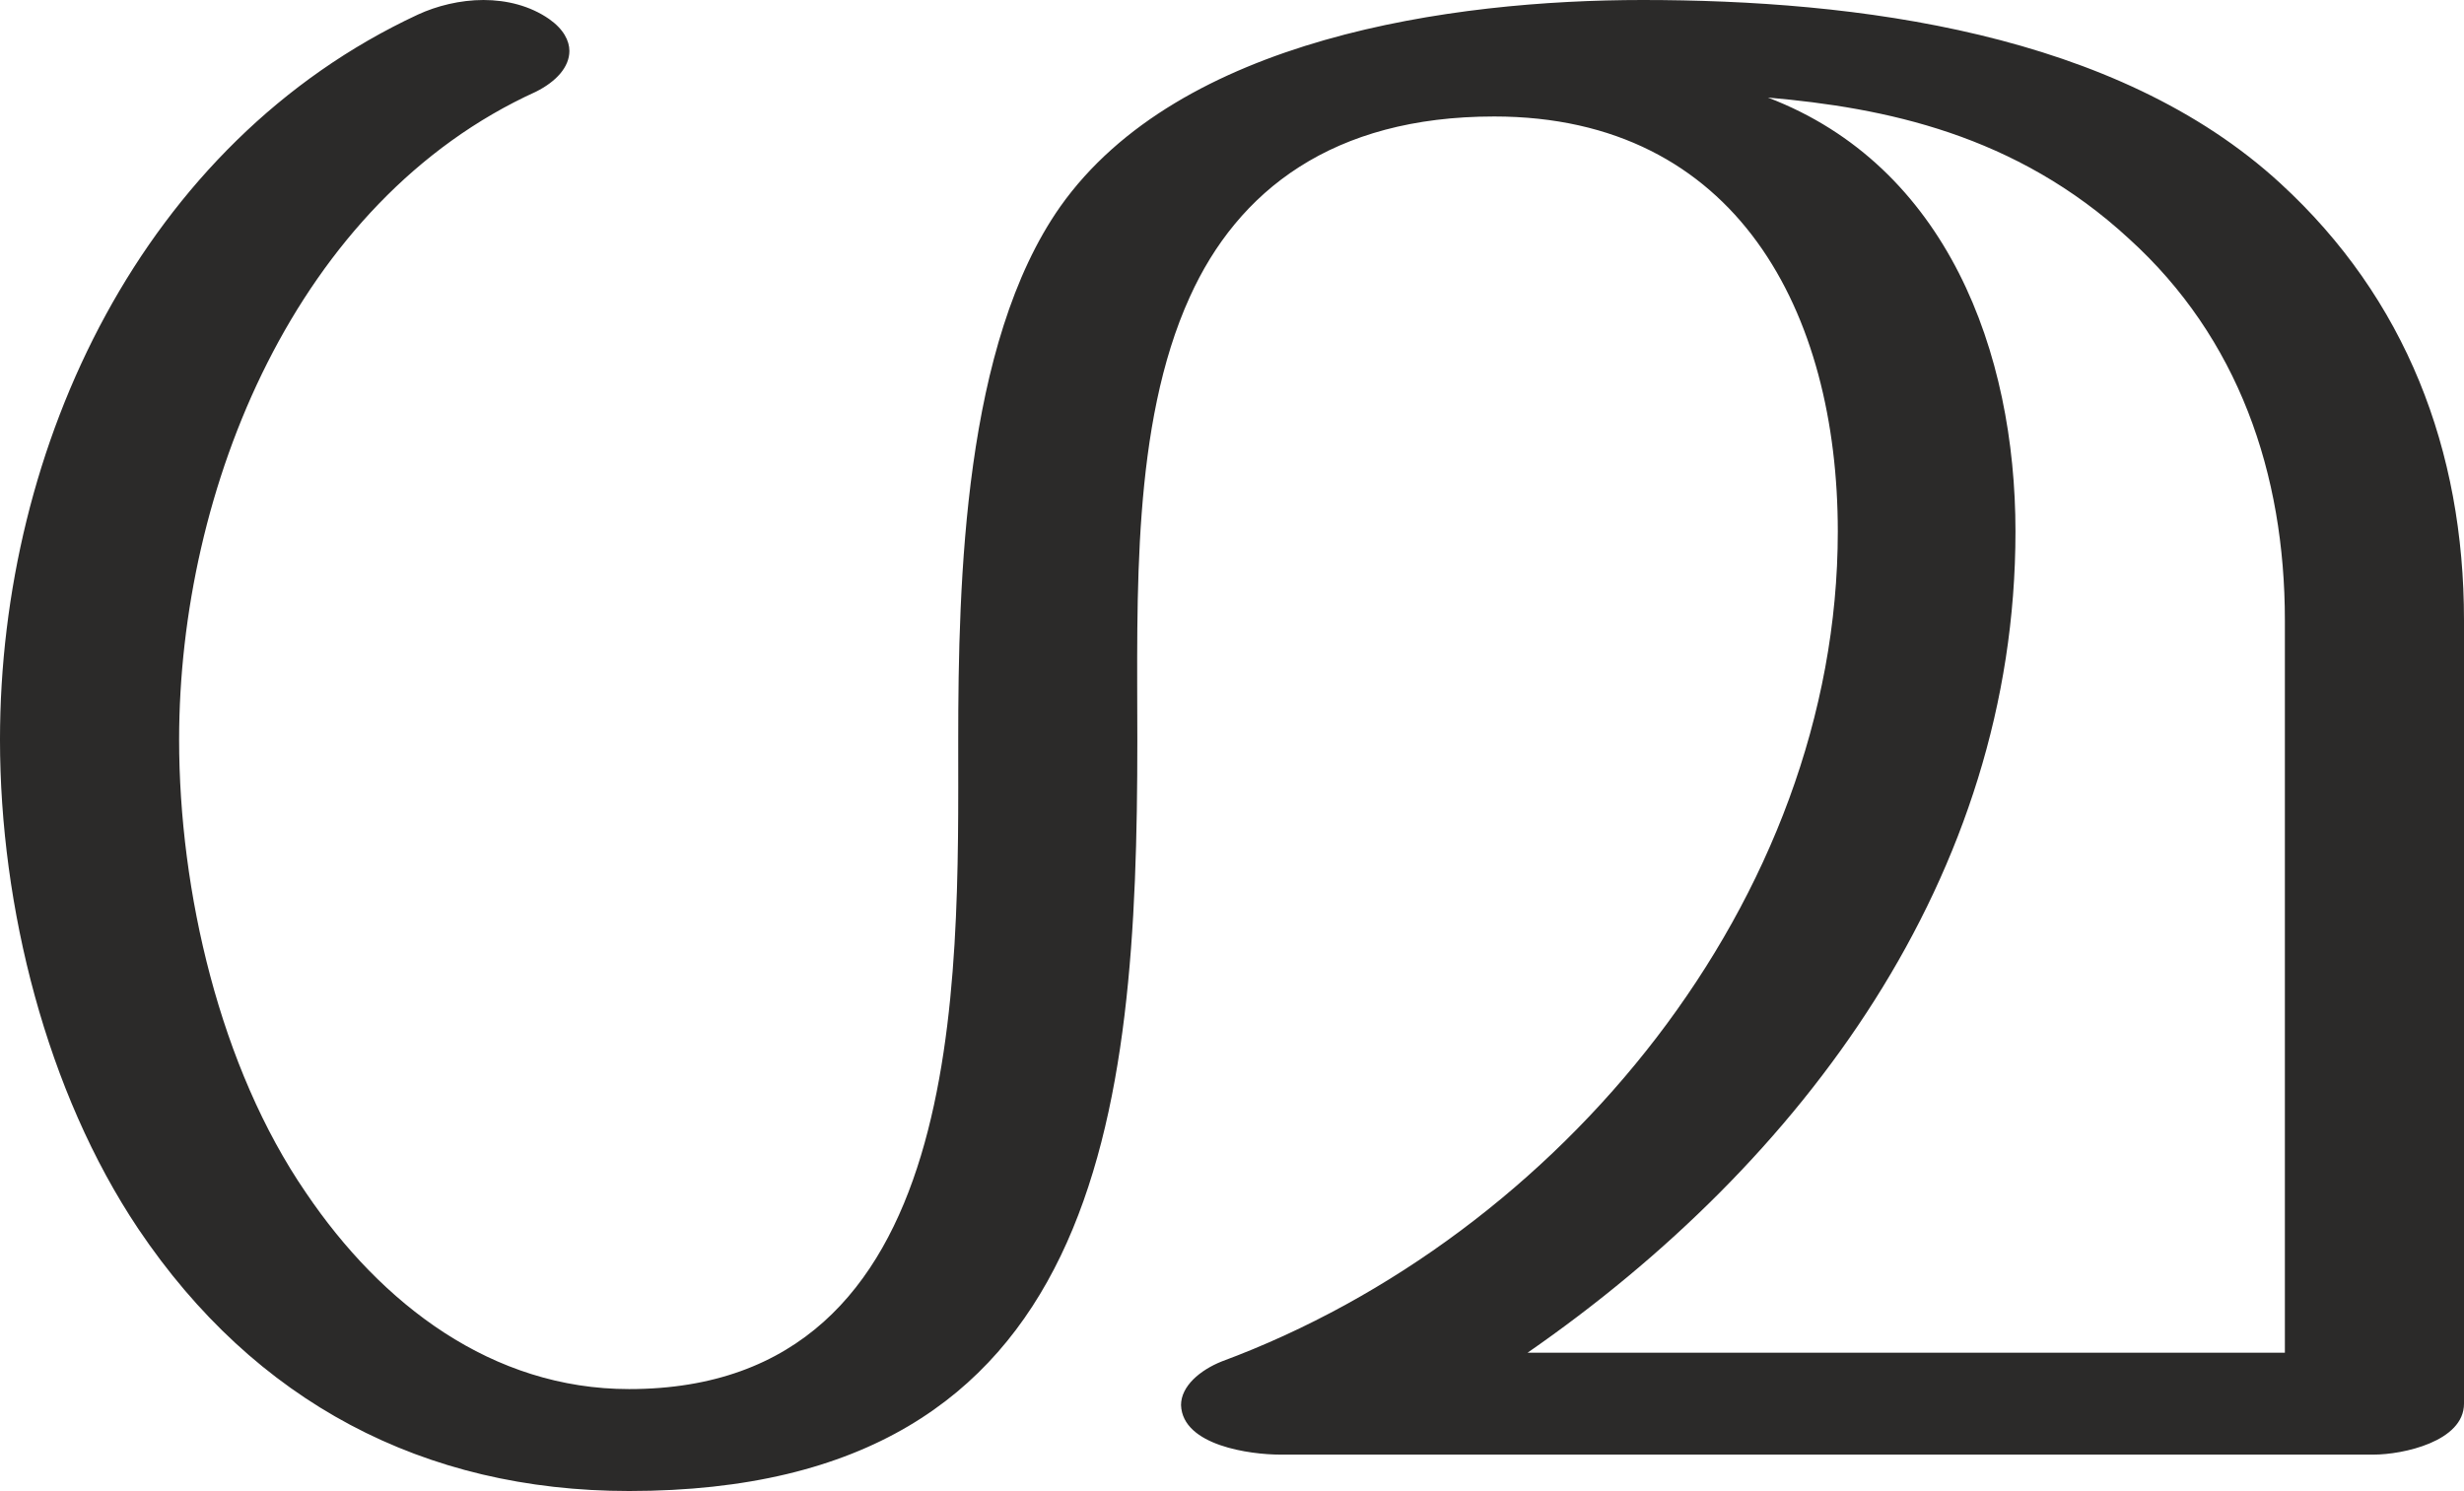 <?xml version="1.0" encoding="UTF-8"?>
<!DOCTYPE svg PUBLIC "-//W3C//DTD SVG 1.1//EN" "http://www.w3.org/Graphics/SVG/1.1/DTD/svg11.dtd">
<!-- Creator: CorelDRAW X8 -->
<svg xmlns="http://www.w3.org/2000/svg" xml:space="preserve" width="1692px" height="1024px" version="1.1" style="shape-rendering:geometricPrecision; text-rendering:geometricPrecision; image-rendering:optimizeQuality; fill-rule:evenodd; clip-rule:evenodd"
viewBox="0 0 1692 1024"
 xmlns:xlink="http://www.w3.org/1999/xlink">
 <defs>
  <style type="text/css">
   <![CDATA[
    .fil0 {fill:#2B2A29;fill-rule:nonzero}
   ]]>
  </style>
 </defs>
 <g id="Layer_x0020_1">
  <path class="fil0" d="M1026 80c167,0 236,135 236,285 0,253 -191,484 -423,570 -15,6 -28,17 -28,30 1,28 48,34 68,34l751 0c20,0 62,-9 62,-35l0 -538c0,-117 -40,-221 -126,-300 -113,-104 -292,-126 -438,-126 -131,0 -318,26 -400,142 -66,94 -70,256 -70,367 0,166 7,445 -226,445 -94,0 -170,-58 -222,-135 -59,-86 -87,-207 -87,-311 0,-172 80,-370 245,-445 14,-7 23,-17 23,-28 0,-7 -4,-15 -14,-22 -13,-9 -29,-13 -45,-13 -16,0 -32,4 -45,10 -189,88 -287,296 -287,498 0,115 32,242 95,336 80,119 196,180 337,180 325,0 349,-259 349,-515 0,-99 -4,-217 36,-305 33,-73 98,-124 209,-124zm543 849l-520 0c189,-131 335,-327 335,-564 0,-123 -47,-251 -170,-298 80,7 170,25 248,97 75,68 107,161 107,262l0 503z"/>
 </g>
</svg>
